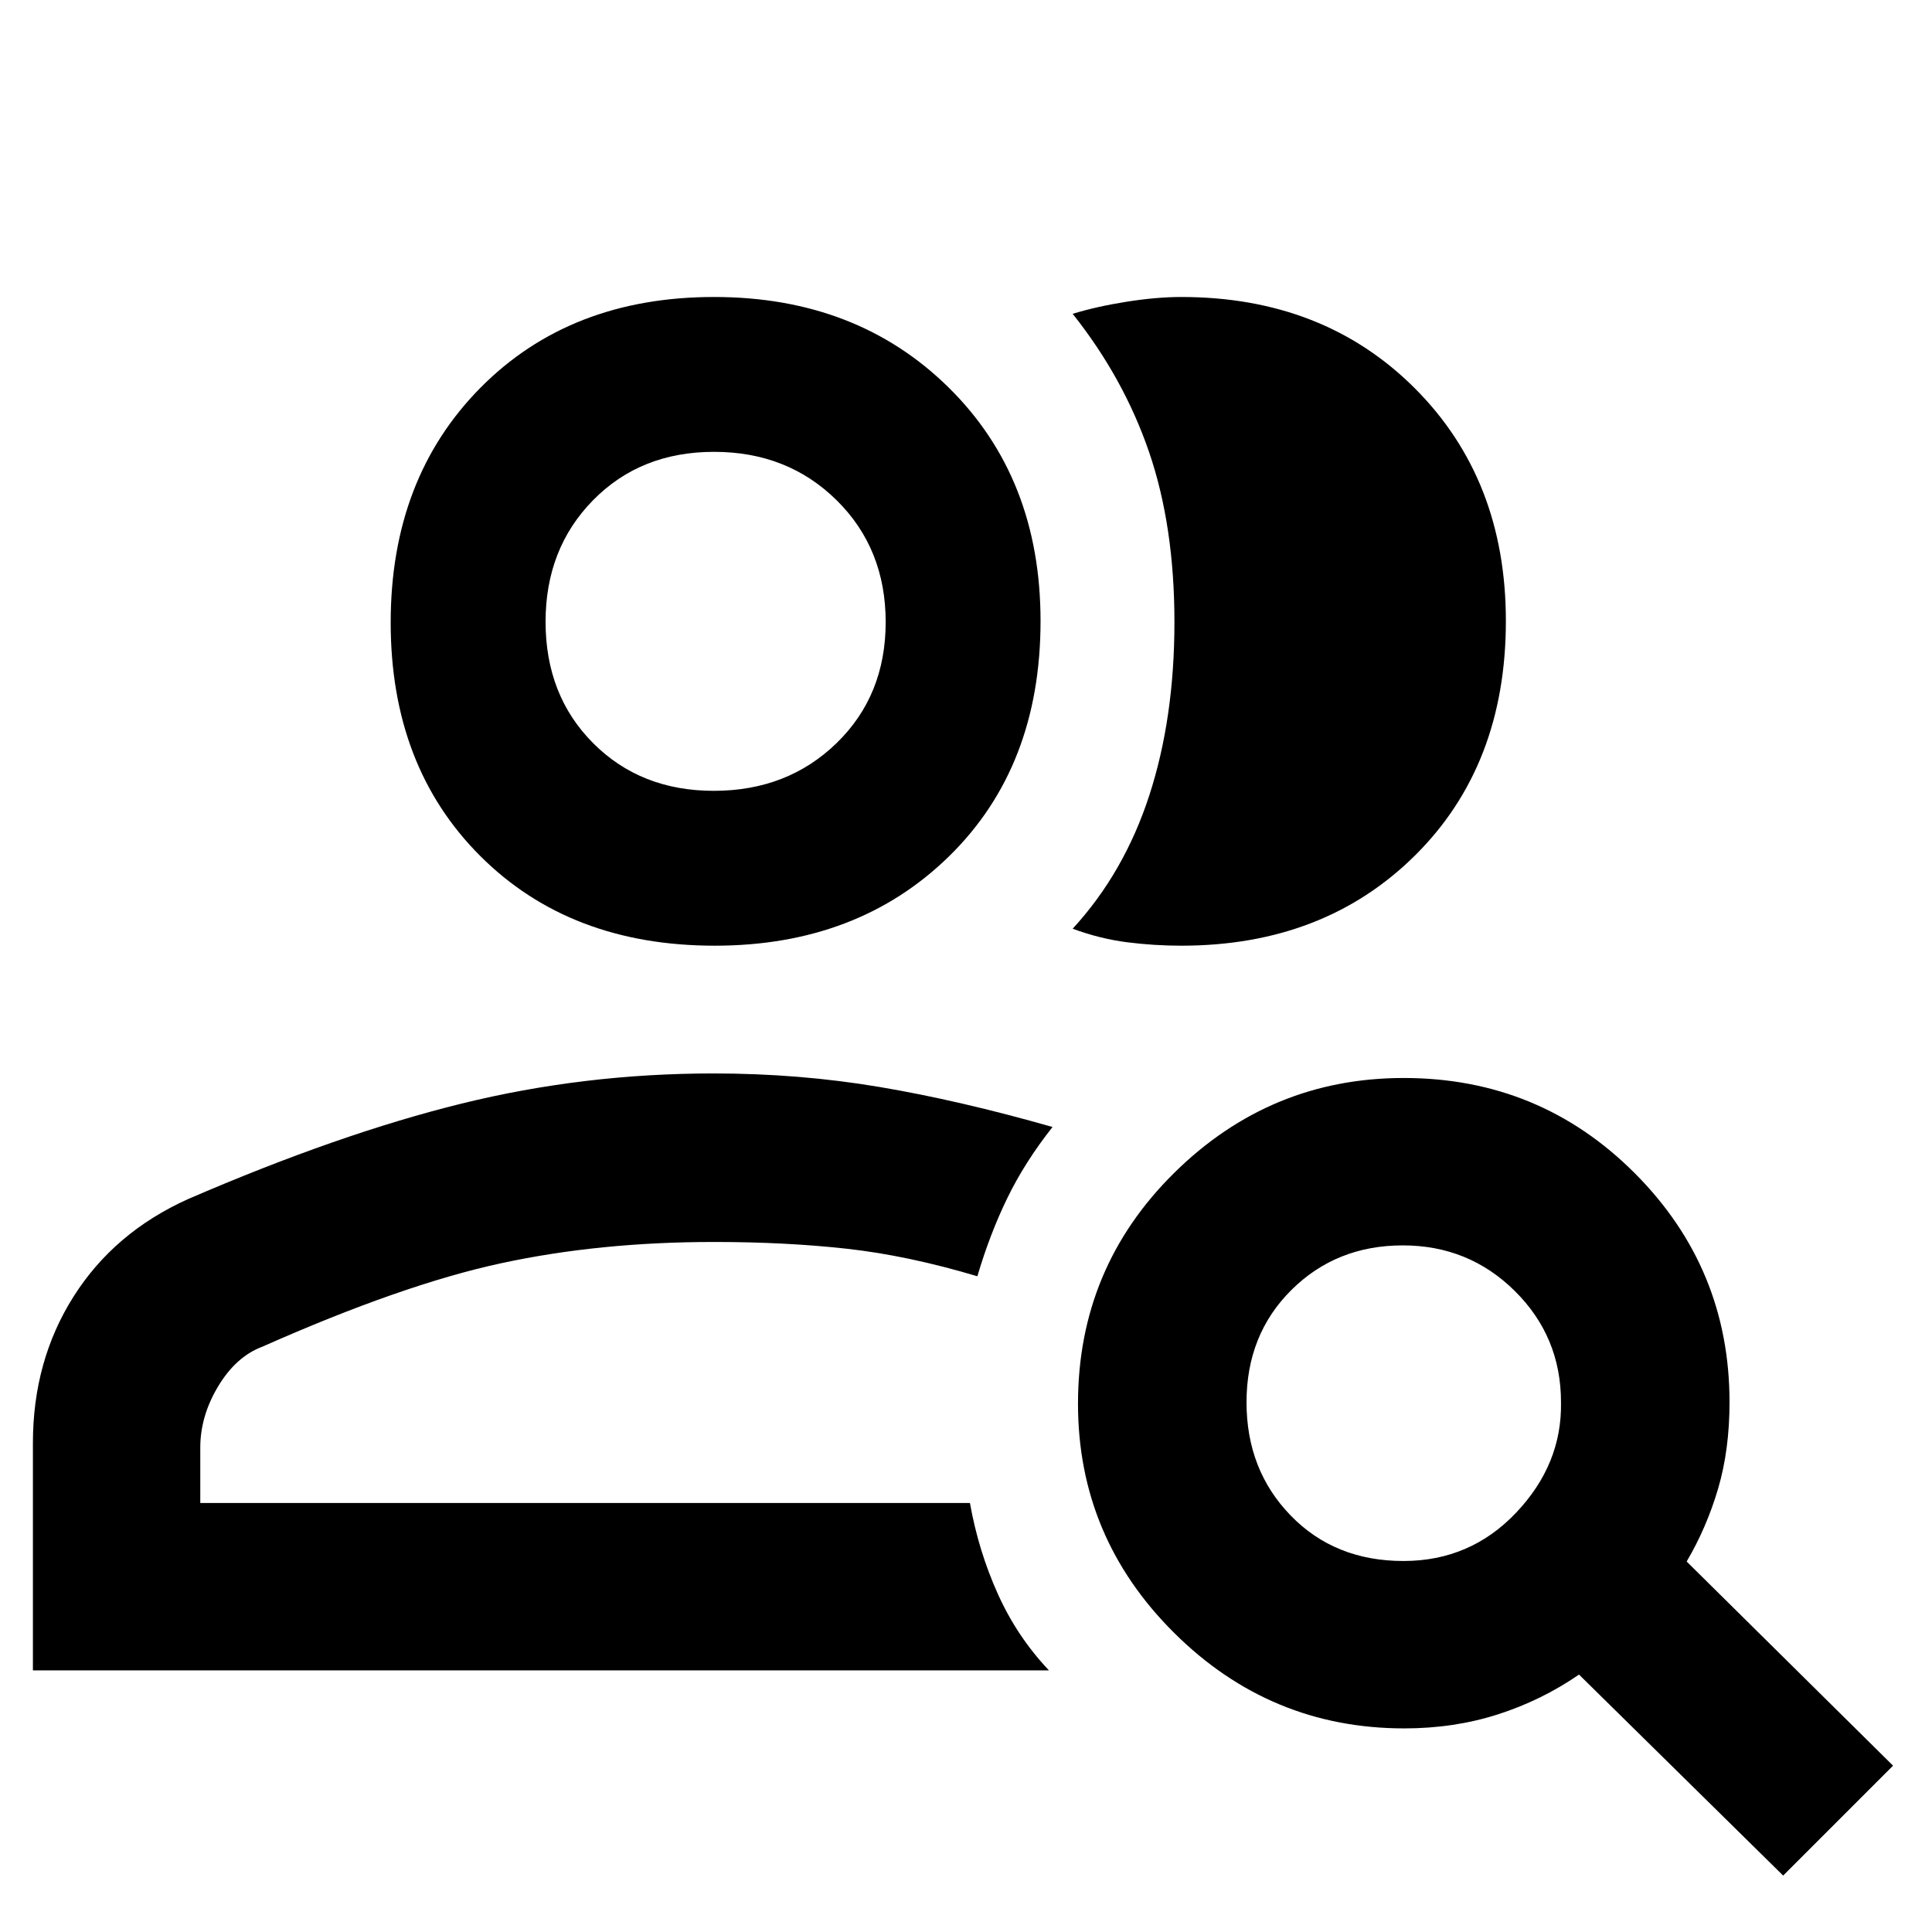 <svg xmlns="http://www.w3.org/2000/svg" height="48" viewBox="0 -960 960 960" width="48"><path d="M355.3-213.17ZM16.35-130v-112.96q0-40.87 20.21-72.8t56.92-48.44q74.96-32.41 135.78-47.41 60.83-15 125.23-15 42.67 0 82.53 6.72Q476.89-413.17 523-400q-13.82 17.49-22.52 35.42-8.7 17.93-14.83 38.75-34.48-10.3-64.81-13.67-30.34-3.37-66.1-3.37-56.87 0-105.83 10.59-48.95 10.58-118.56 41.45-13.06 4.9-21.94 19.68-8.89 14.79-8.89 30.45v27.53h382.44q4.21 23.71 13.82 45.09 9.61 21.38 25.44 38.08H16.35Zm338.81-360.09q-71.84 0-116.43-44.48-44.6-44.48-44.6-116.08t44.62-116.69q44.63-45.09 116.08-45.09 70.89 0 116.55 44.99 45.66 45 45.66 116.01 0 72.38-45.4 116.86-45.41 44.48-116.48 44.48Zm393.1-161.35q0 71.82-45.22 116.59-45.23 44.76-116.06 44.76-13.5 0-26.96-1.71-13.45-1.72-27.02-6.72 25.57-27.82 38.07-66.23 12.5-38.42 12.5-86.12 0-47.69-12.59-84.47-12.59-36.77-37.98-68.73 12.05-3.68 26.9-6.02 14.84-2.34 27.05-2.34 70.63 0 115.97 45.27 45.34 45.28 45.34 115.72Zm-393.57 84.4q36.59 0 60.99-23.7 24.41-23.7 24.41-60.16 0-36.47-24.36-60.52-24.36-24.06-60.9-24.06-36.53 0-60.14 24.04-23.6 24.03-23.6 60.39 0 36.6 23.62 60.3 23.62 23.71 59.98 23.71Zm.61-84.22Zm342.06 466.91q33.29 0 56.07-24.09 22.79-24.08 22.22-54.82 0-32.49-22.9-55.2t-55.7-22.71q-33.05 0-55.35 22.15-22.31 22.15-22.31 55.81 0 33.66 21.94 56.26t56.03 22.6Zm.38 83.18q-66.57 0-114.33-47.48-47.76-47.48-47.76-113.83 0-67.48 47.76-114.67 47.76-47.2 114.11-47.2 67.47 0 114.67 47.2 47.2 47.19 47.2 113.89 0 23.67-5.68 42.99-5.69 19.31-15.62 36.18L940.65-82.65l-54.61 54.61-101.43-99.87q-18.74 12.87-40.41 19.8-21.66 6.94-46.46 6.94Z"/></svg>